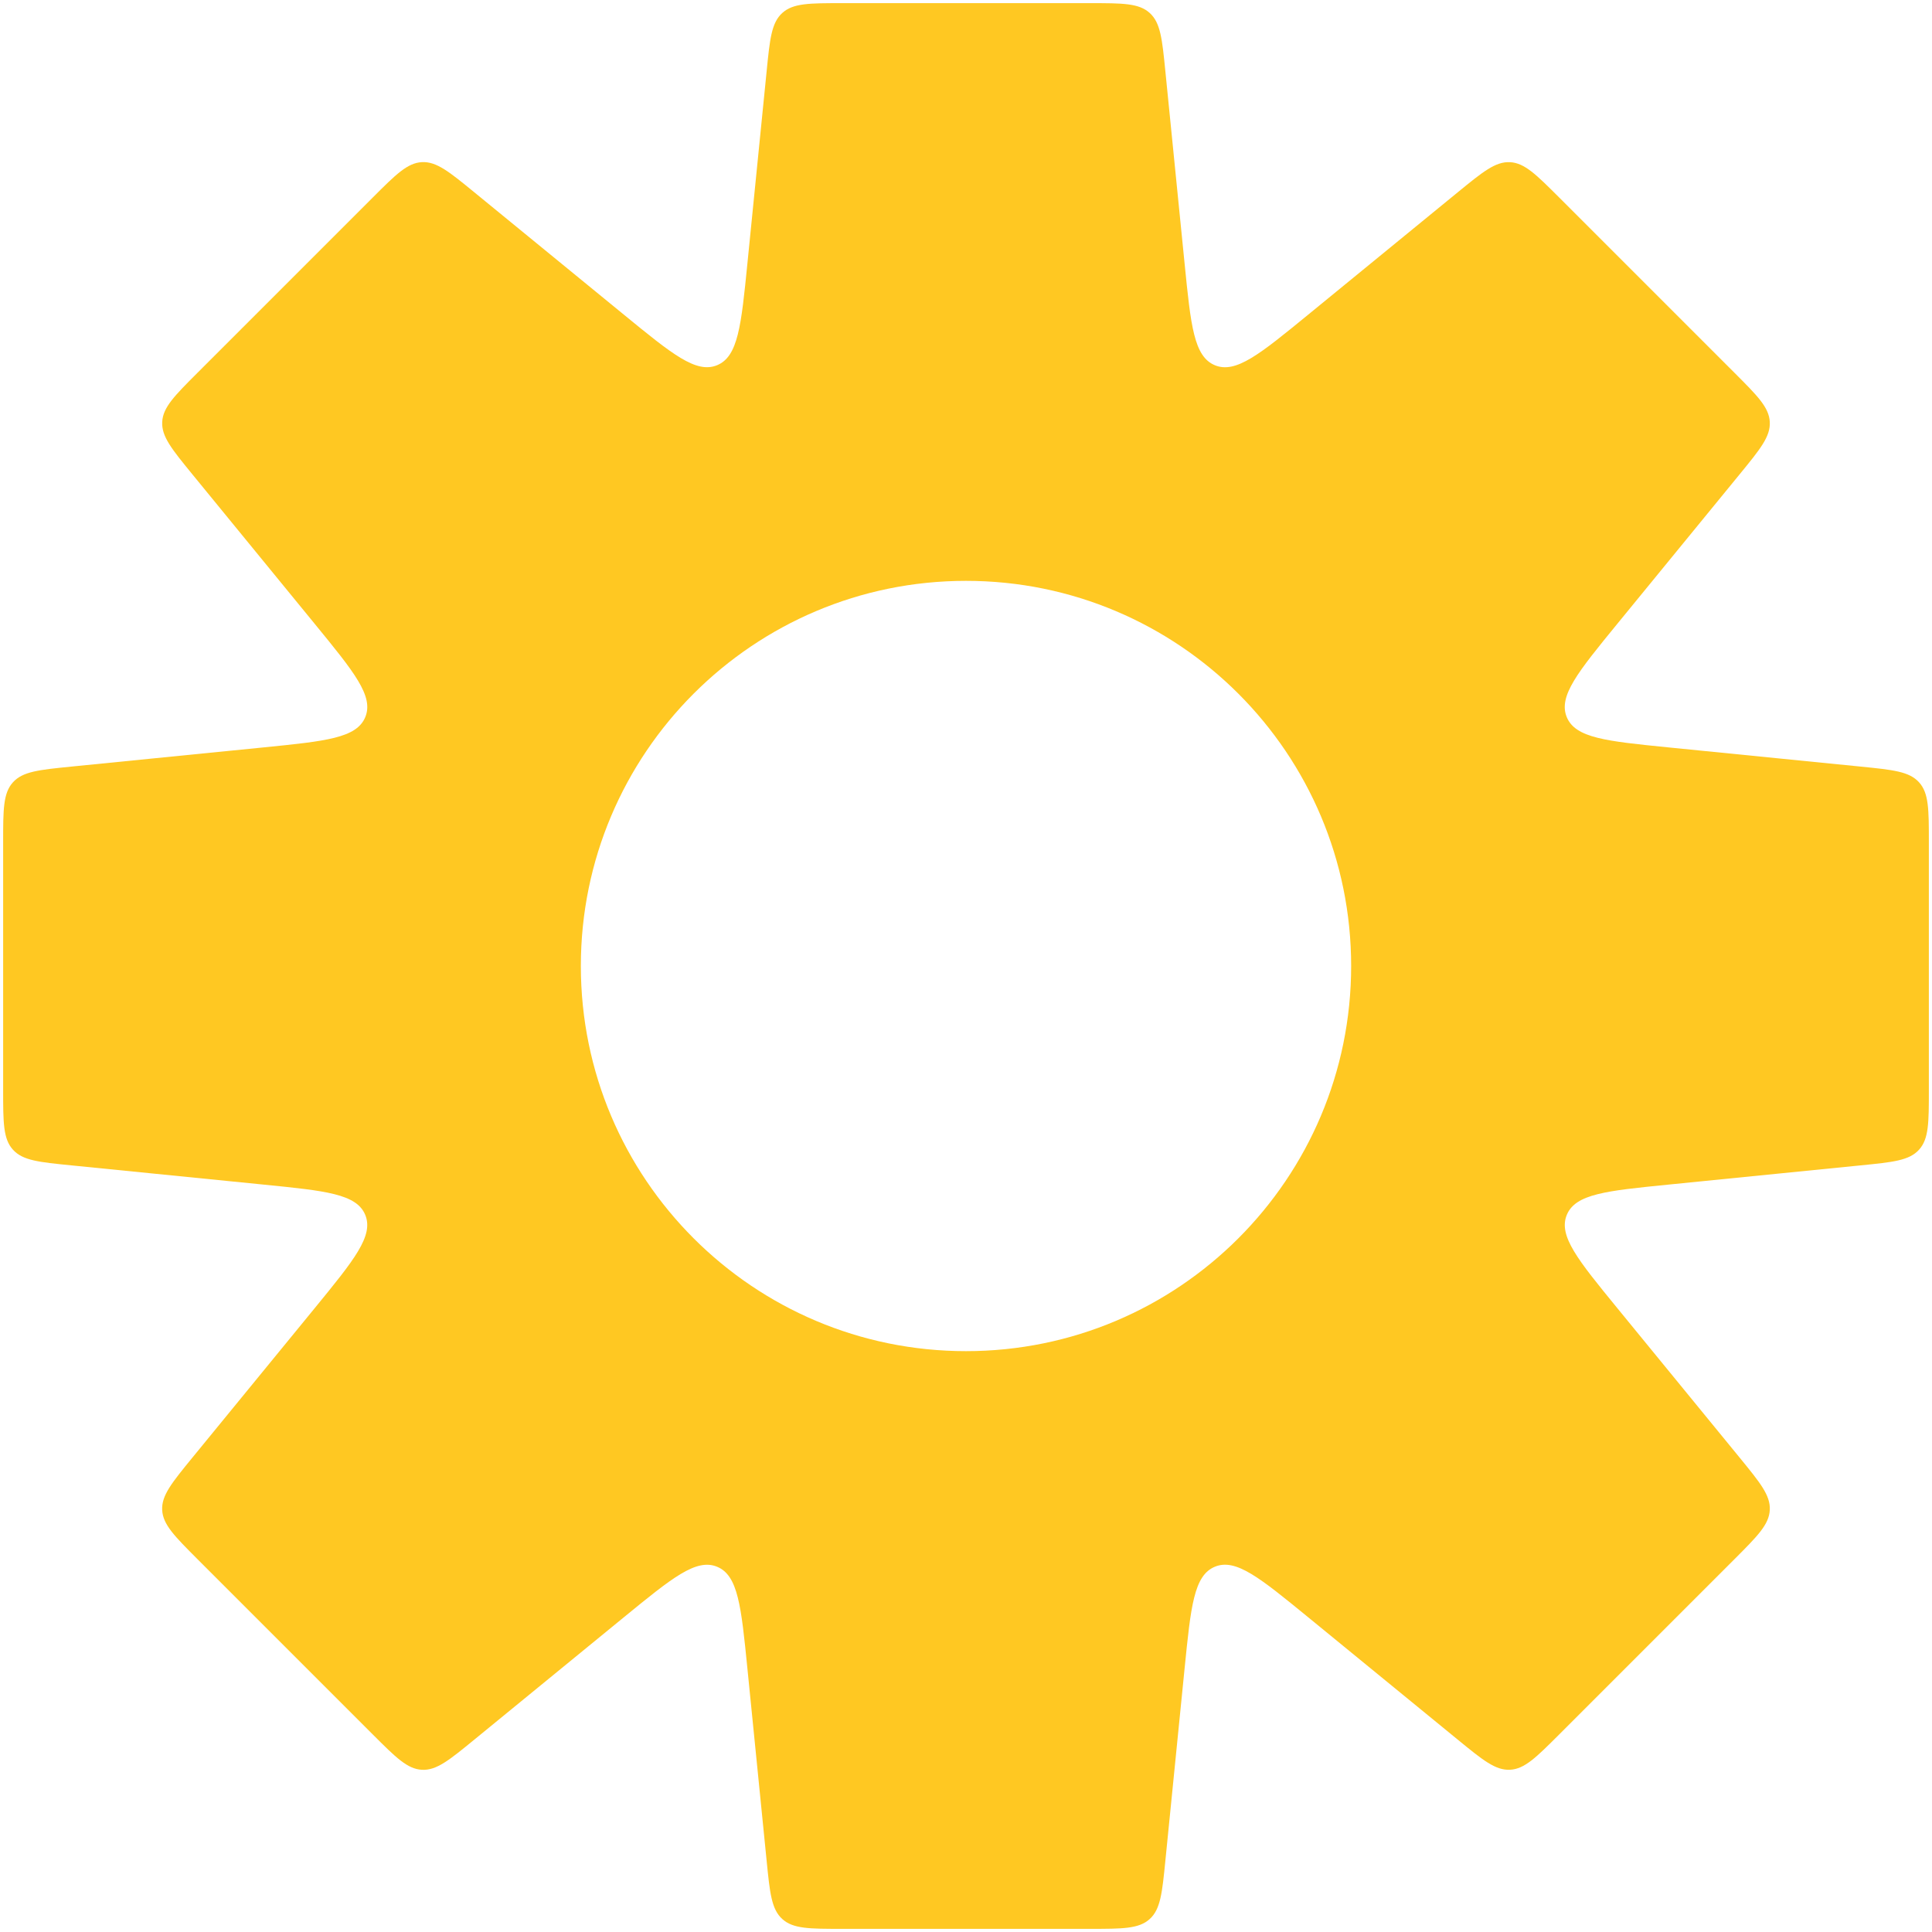 <svg width="51" height="51" viewBox="0 0 51 51" fill="none" xmlns="http://www.w3.org/2000/svg">
<path fill-rule="evenodd" clip-rule="evenodd" d="M30.349 0.342C30.635 0.6 30.678 1.028 30.763 1.884L31.271 6.962C31.434 8.595 31.516 9.412 32.069 9.641C32.622 9.87 33.257 9.35 34.528 8.31L38.477 5.079C39.143 4.535 39.475 4.262 39.86 4.281C40.245 4.301 40.549 4.605 41.158 5.213L45.787 9.842C46.395 10.45 46.699 10.755 46.718 11.139C46.738 11.524 46.465 11.857 45.92 12.523L42.689 16.472C41.65 17.743 41.13 18.378 41.359 18.931C41.588 19.484 42.405 19.565 44.038 19.729L49.116 20.236C49.972 20.322 50.4 20.365 50.658 20.651C50.917 20.936 50.917 21.366 50.917 22.227V28.773C50.917 29.634 50.917 30.064 50.658 30.349C50.4 30.635 49.972 30.678 49.116 30.763L44.039 31.271C42.406 31.434 41.589 31.516 41.36 32.069C41.131 32.622 41.651 33.257 42.69 34.528L45.921 38.476C46.465 39.142 46.738 39.474 46.718 39.859C46.699 40.244 46.395 40.548 45.787 41.157L41.158 45.786C40.549 46.394 40.245 46.698 39.861 46.717C39.476 46.736 39.143 46.464 38.477 45.919L34.528 42.688C33.257 41.649 32.622 41.129 32.069 41.358C31.516 41.587 31.435 42.404 31.271 44.037L30.763 49.116C30.678 49.971 30.635 50.4 30.349 50.658C30.064 50.917 29.634 50.917 28.773 50.917H22.227C21.366 50.917 20.936 50.917 20.651 50.658C20.365 50.4 20.322 49.971 20.237 49.116L19.729 44.038C19.566 42.405 19.484 41.588 18.931 41.359C18.378 41.13 17.743 41.65 16.472 42.689L12.523 45.92C11.857 46.465 11.524 46.738 11.139 46.718C10.755 46.699 10.45 46.395 9.842 45.787L5.213 41.158C4.605 40.549 4.301 40.245 4.281 39.86C4.262 39.476 4.535 39.143 5.079 38.477L8.311 34.528C9.35 33.257 9.87 32.622 9.641 32.069C9.412 31.516 8.595 31.434 6.962 31.271L1.884 30.763C1.028 30.678 0.6 30.635 0.342 30.349C0.083 30.064 0.083 29.634 0.083 28.773L0.083 22.227C0.083 21.366 0.083 20.936 0.342 20.651C0.6 20.365 1.028 20.322 1.884 20.236H1.884L6.963 19.729C8.596 19.565 9.413 19.484 9.642 18.931C9.871 18.378 9.351 17.743 8.311 16.472L5.079 12.522C4.535 11.856 4.262 11.523 4.282 11.138C4.301 10.754 4.605 10.449 5.213 9.841L9.842 5.212C10.451 4.604 10.755 4.299 11.139 4.28C11.524 4.261 11.857 4.533 12.523 5.078L16.472 8.309C17.743 9.349 18.378 9.869 18.931 9.64C19.484 9.411 19.566 8.594 19.729 6.961L20.237 1.884V1.884C20.322 1.028 20.365 0.6 20.651 0.342C20.936 0.083 21.366 0.083 22.227 0.083H28.773C29.634 0.083 30.064 0.083 30.349 0.342ZM25.5 35.667C31.115 35.667 35.667 31.115 35.667 25.5C35.667 19.885 31.115 15.333 25.5 15.333C19.885 15.333 15.333 19.885 15.333 25.5C15.333 31.115 19.885 35.667 25.5 35.667Z" fill="#FFC822"/>
</svg>
